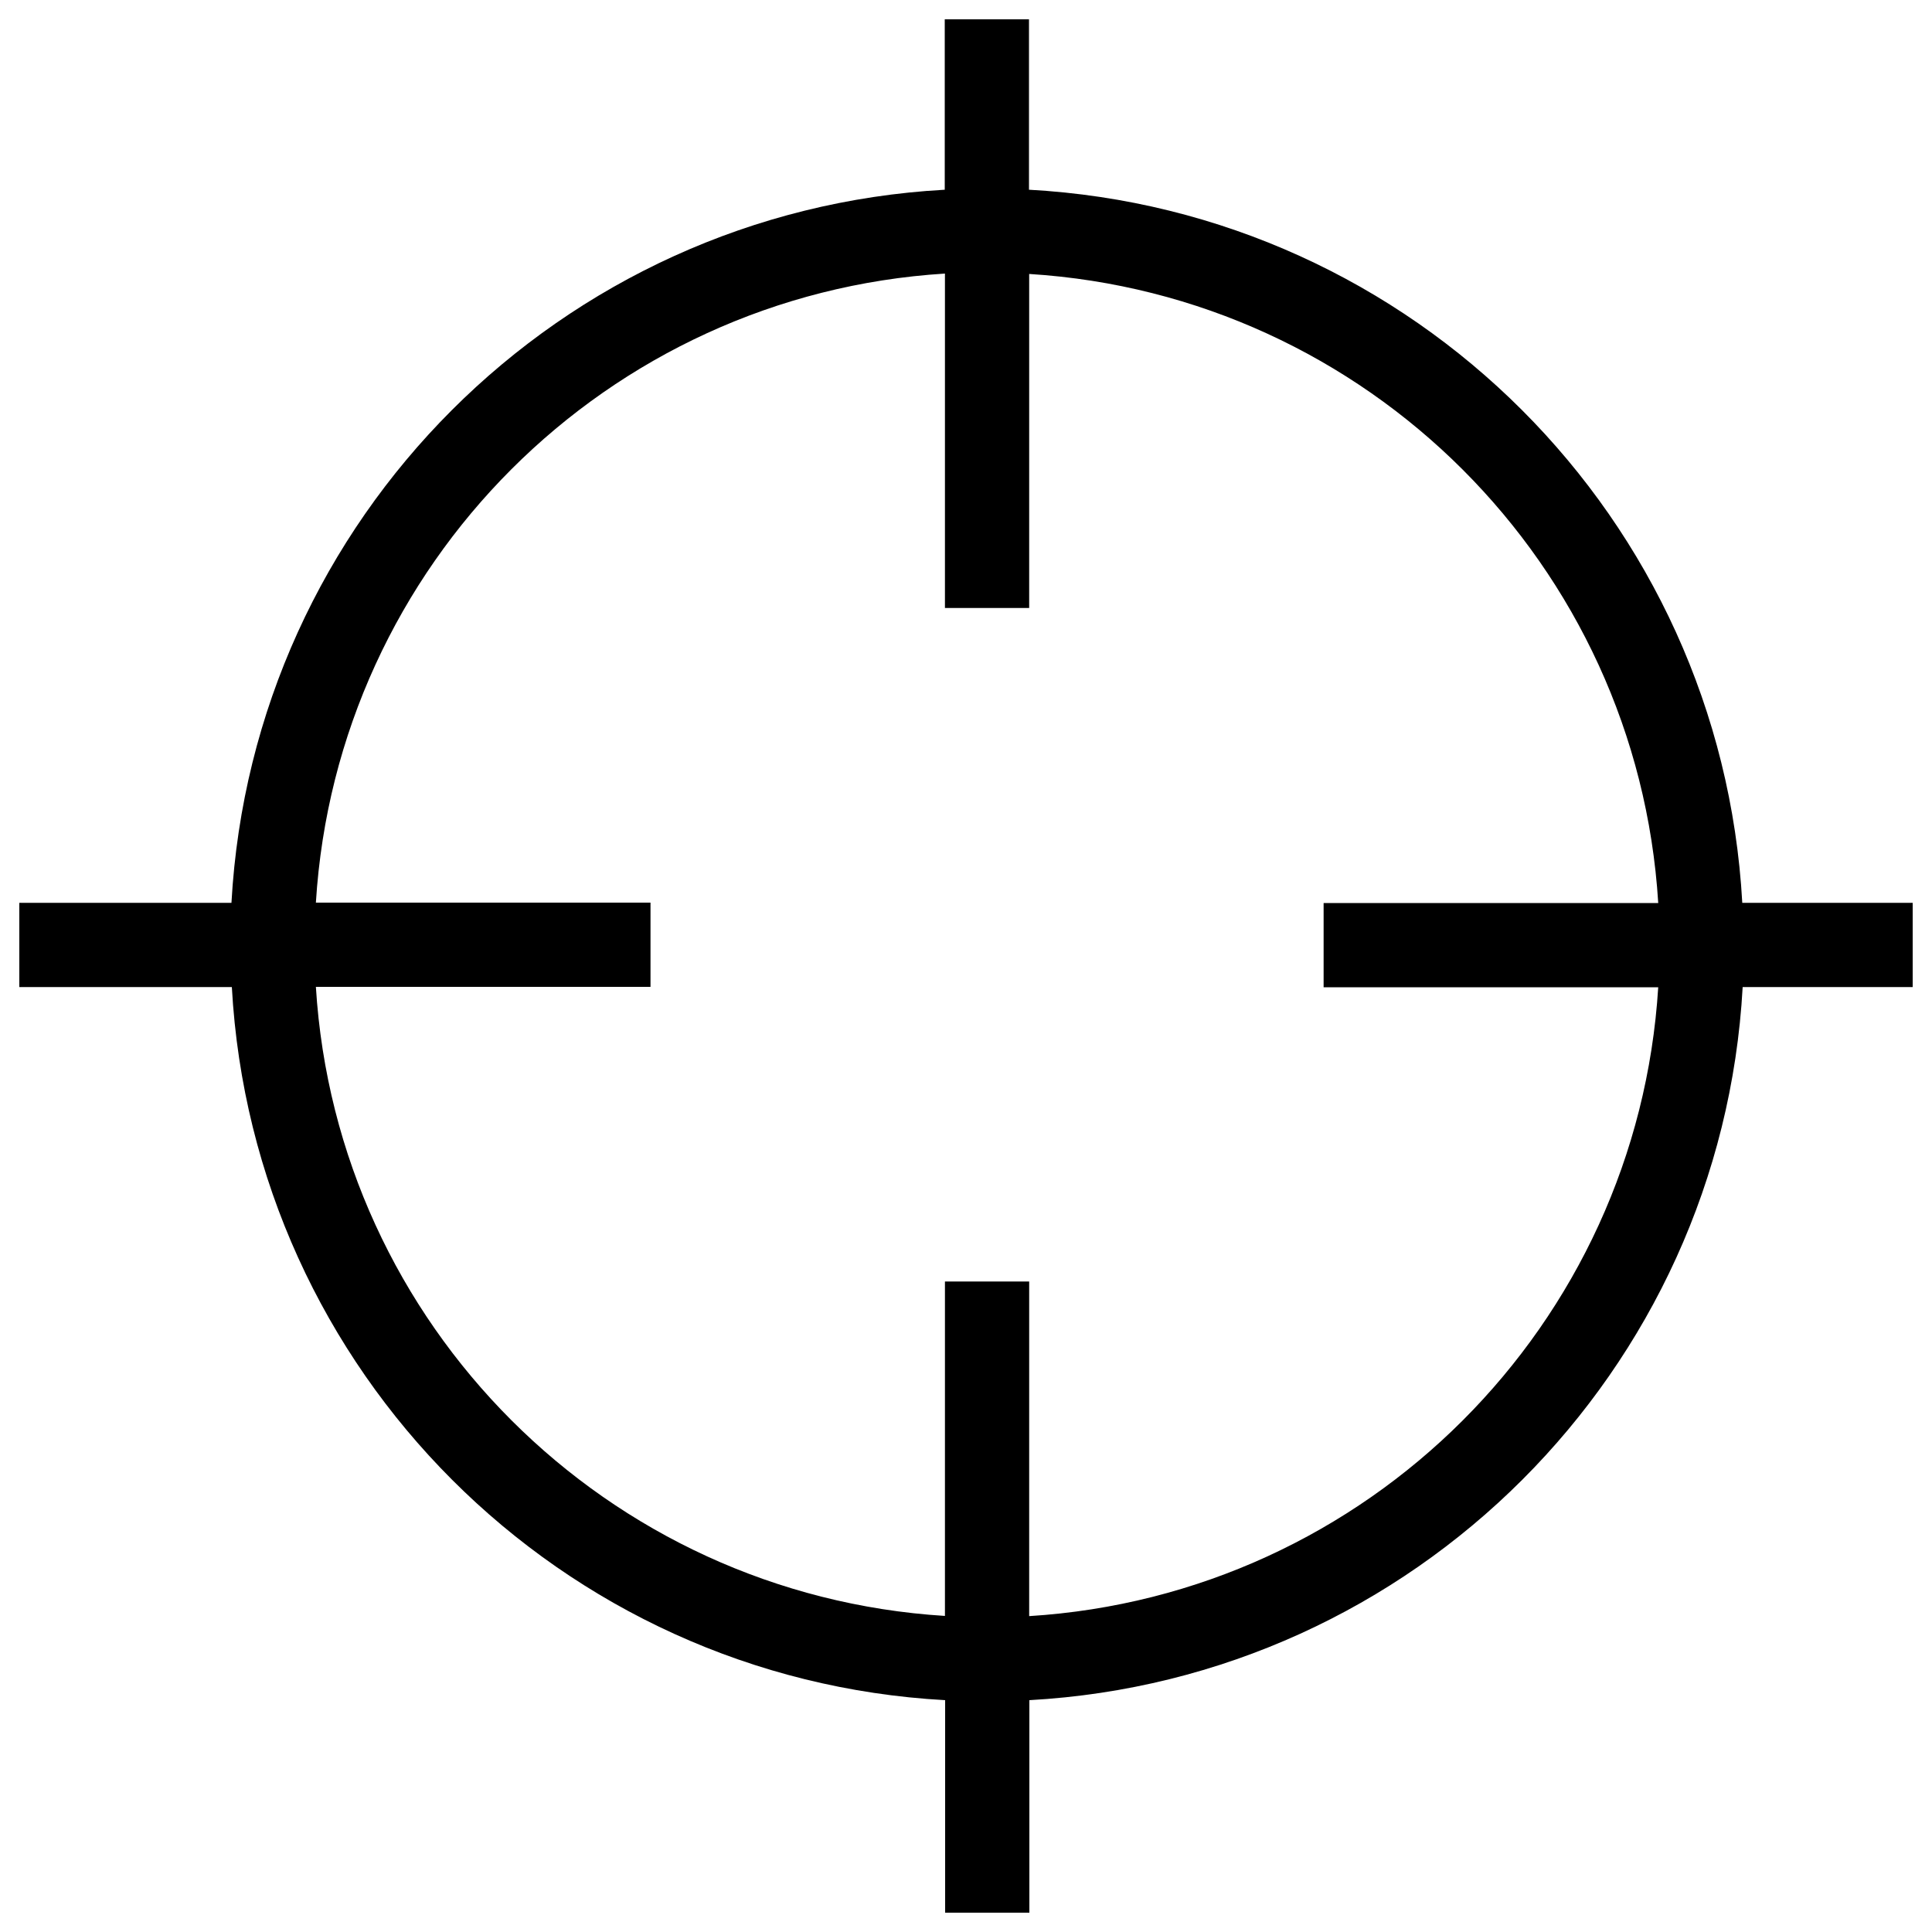 <?xml version="1.0" encoding="utf-8"?>
<!-- Svg Vector Icons : http://www.onlinewebfonts.com/icon -->
<!DOCTYPE svg PUBLIC "-//W3C//DTD SVG 1.1//EN" "http://www.w3.org/Graphics/SVG/1.1/DTD/svg11.dtd">
<svg version="1.1" xmlns="http://www.w3.org/2000/svg" xmlns:xlink="http://www.w3.org/1999/xlink" x="0px" y="0px" viewBox="0 0 1000 1000" enable-background="new 0 0 1000 1000" xml:space="preserve">
<g><g><g id="Rectangle_45_copy_7"><g><path d="M901.8,467.3c-11-199-170.1-358.2-369.2-369.1V10h-43.6v88.2c-199,11-358.2,170.1-369.2,369.1H10v43.6h110c11,199,170.1,358.2,369.2,369.1v110h43.6V880c199-11,358.2-170.1,369.2-369.1H990v-43.6L901.8,467.3L901.8,467.3z M858.3,510.9c-10.8,175-150.6,314.7-325.6,325.6V663.3h-43.6v173.1c-175-10.9-314.8-150.6-325.6-325.6h173.2v-43.6H163.5c10.8-175,150.6-314.7,325.6-325.6v173.1h43.6V141.8c175,10.9,314.8,150.6,325.6,325.6H685.1v43.6H858.3L858.3,510.9z"/></g></g></g><g></g><g></g><g></g><g></g><g></g><g></g><g></g><g></g><g></g><g></g><g></g><g></g><g></g><g></g><g></g></g>
</svg>